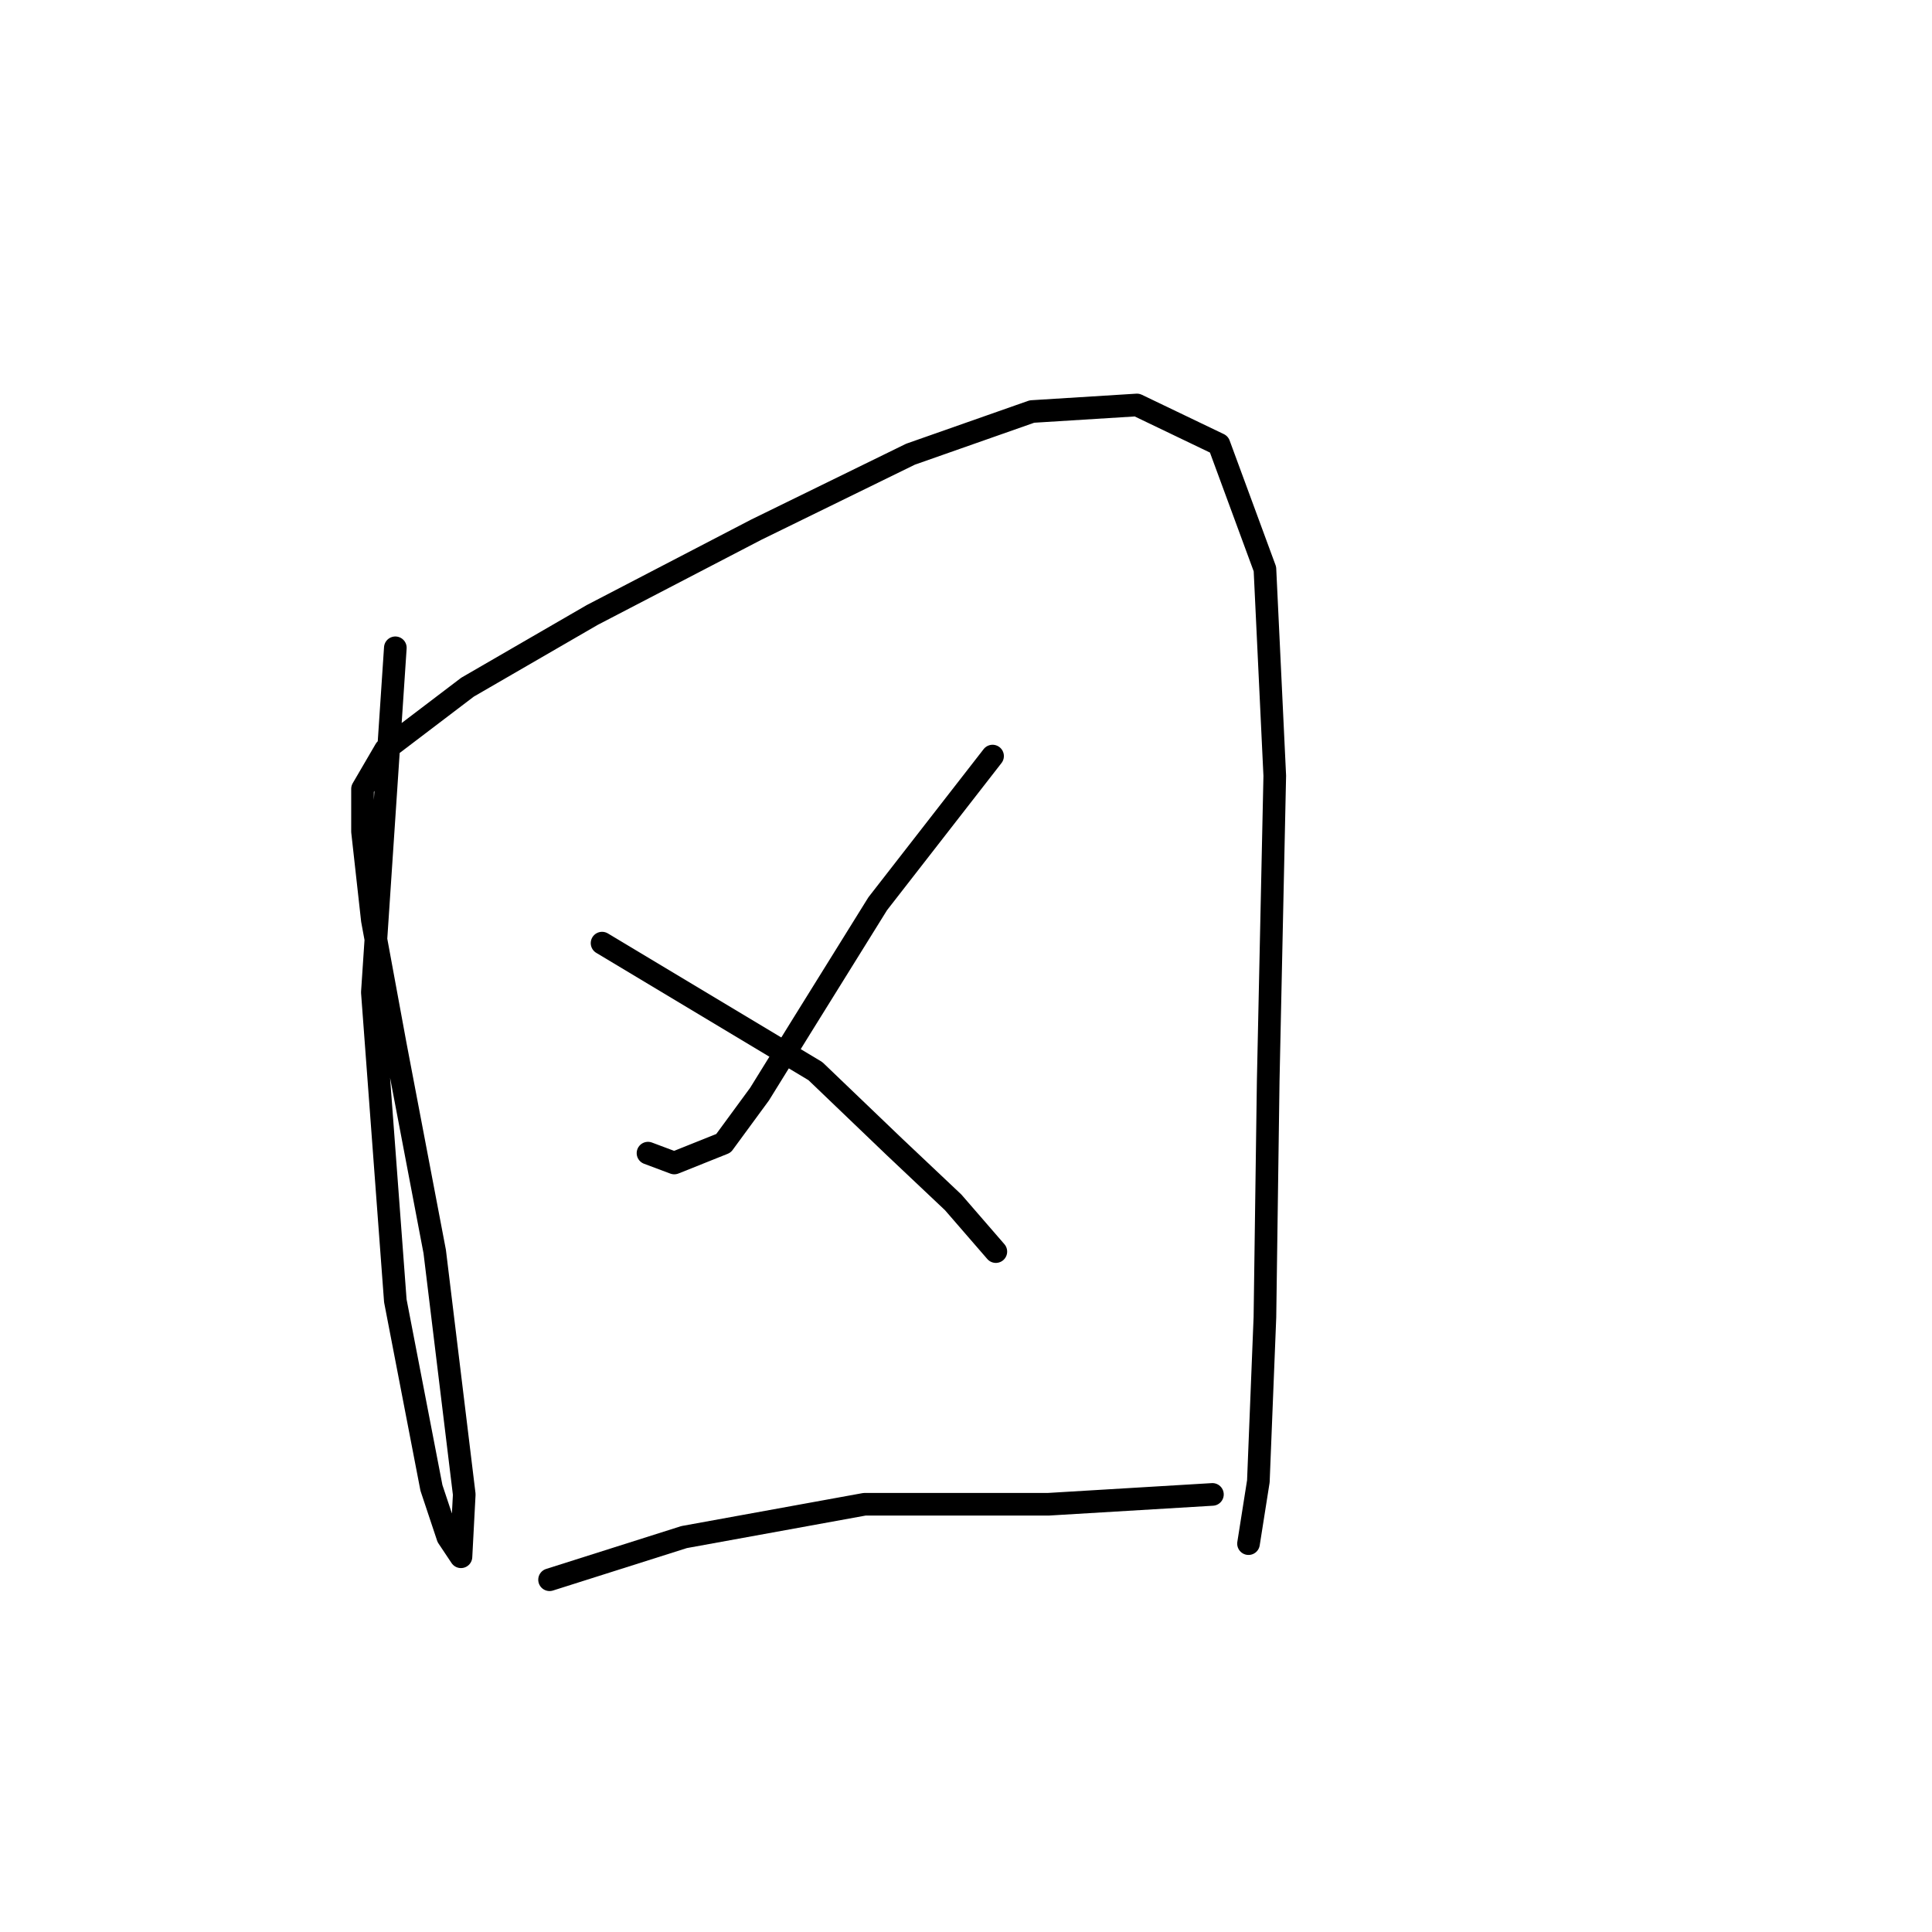 <?xml version="1.0" standalone="no"?>
    <svg width="256" height="256" xmlns="http://www.w3.org/2000/svg" version="1.1">
    <polyline stroke="black" stroke-width="3" stroke-linecap="round" fill="transparent" stroke-linejoin="round" points="52.384 85.837 49.34 131.492 52.384 172.364 57.167 197.148 59.341 203.671 61.08 206.279 61.515 198.018 57.602 165.842 52.384 138.449 49.34 121.926 48.036 110.186 48.036 104.533 51.08 99.316 61.95 91.054 78.473 81.488 100.213 70.183 120.649 60.183 136.737 54.53 150.651 53.661 161.522 58.878 167.609 75.401 168.913 102.794 168.044 143.232 167.609 174.538 166.739 196.279 165.435 204.54 165.435 204.54 " />
        <polyline stroke="black" stroke-width="3" stroke-linecap="round" fill="transparent" stroke-linejoin="round" points="131.52 100.185 116.301 119.752 106.301 135.84 100.648 144.971 95.865 151.493 89.343 154.102 85.864 152.798 85.864 152.798 " />
        <polyline stroke="black" stroke-width="3" stroke-linecap="round" fill="transparent" stroke-linejoin="round" points="79.777 124.97 108.04 141.927 118.475 151.928 126.302 159.32 131.954 165.842 131.954 165.842 " />
        <polyline stroke="black" stroke-width="3" stroke-linecap="round" fill="transparent" stroke-linejoin="round" points="72.82 209.323 90.647 203.671 114.562 199.322 138.911 199.322 160.652 198.018 160.652 198.018 " />
        </svg>